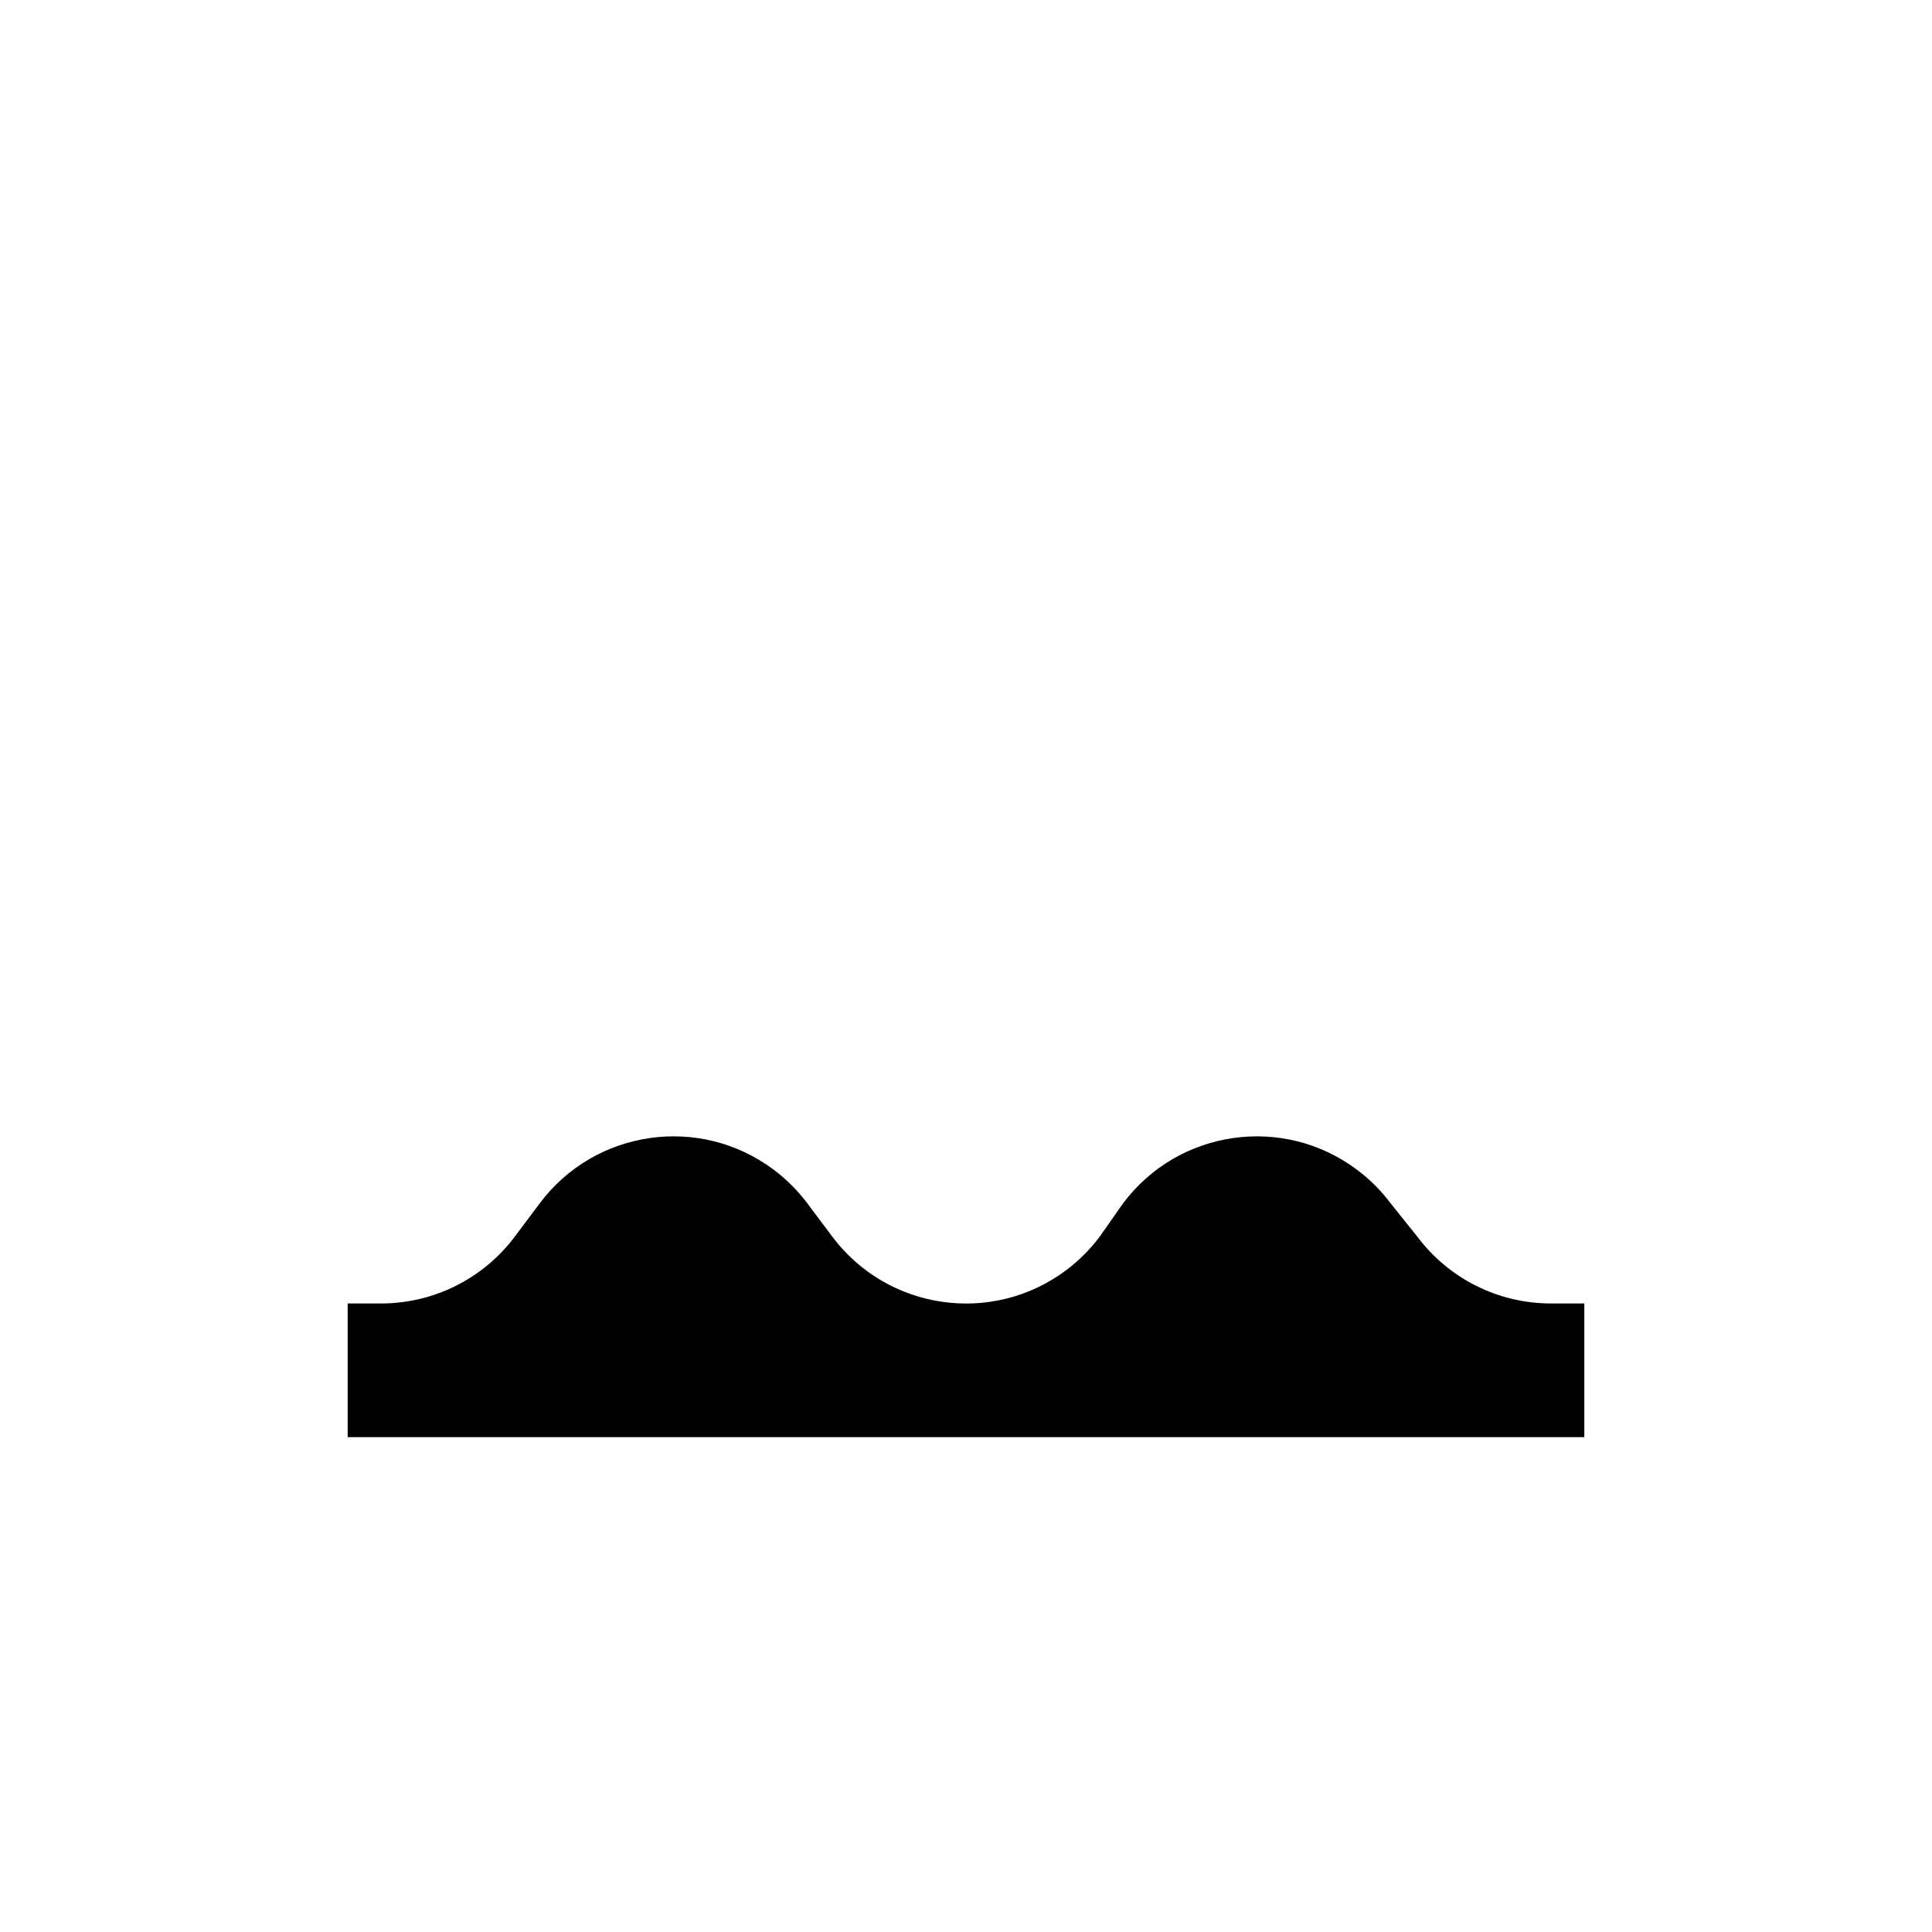 <?xml version="1.0" encoding="UTF-8" standalone="no"?>
<svg width="512px" height="512px" viewBox="0 0 512 512" version="1.1" xmlns="http://www.w3.org/2000/svg" xmlns:xlink="http://www.w3.org/1999/xlink" xmlns:sketch="http://www.bohemiancoding.com/sketch/ns">
    <!-- Generator: Sketch 3.2.2 (9983) - http://www.bohemiancoding.com/sketch -->
    <title>bump</title>
    <desc>Created with Sketch.</desc>
    <defs></defs>
    <g id="symbols" stroke="none" stroke-width="1" fill="none" fill-rule="evenodd" sketch:type="MSPage">
        <g id="bump" sketch:type="MSArtboardGroup" fill="#000000">
            <path d="M92.139,380.857 L92.139,345.432 L100.983,345.432 C114.937,345.432 128.052,338.878 136.431,327.712 L143.052,318.869 C157.735,299.291 185.494,295.326 205.072,310.009 C208.432,312.531 211.402,315.501 213.924,318.869 L220.56,327.712 C235.244,347.291 263.002,351.273 282.581,336.59 C285.932,334.067 288.918,331.081 291.441,327.712 L297.646,318.869 C312.329,299.291 340.07,295.326 359.632,310.009 C363.017,312.531 365.971,315.501 368.509,318.869 L375.594,327.712 C383.957,338.878 397.064,345.432 411.018,345.432 L419.861,345.432 L419.861,380.857" id="path9-3" sketch:type="MSShapeGroup"></path>
        </g>
    </g>
</svg>